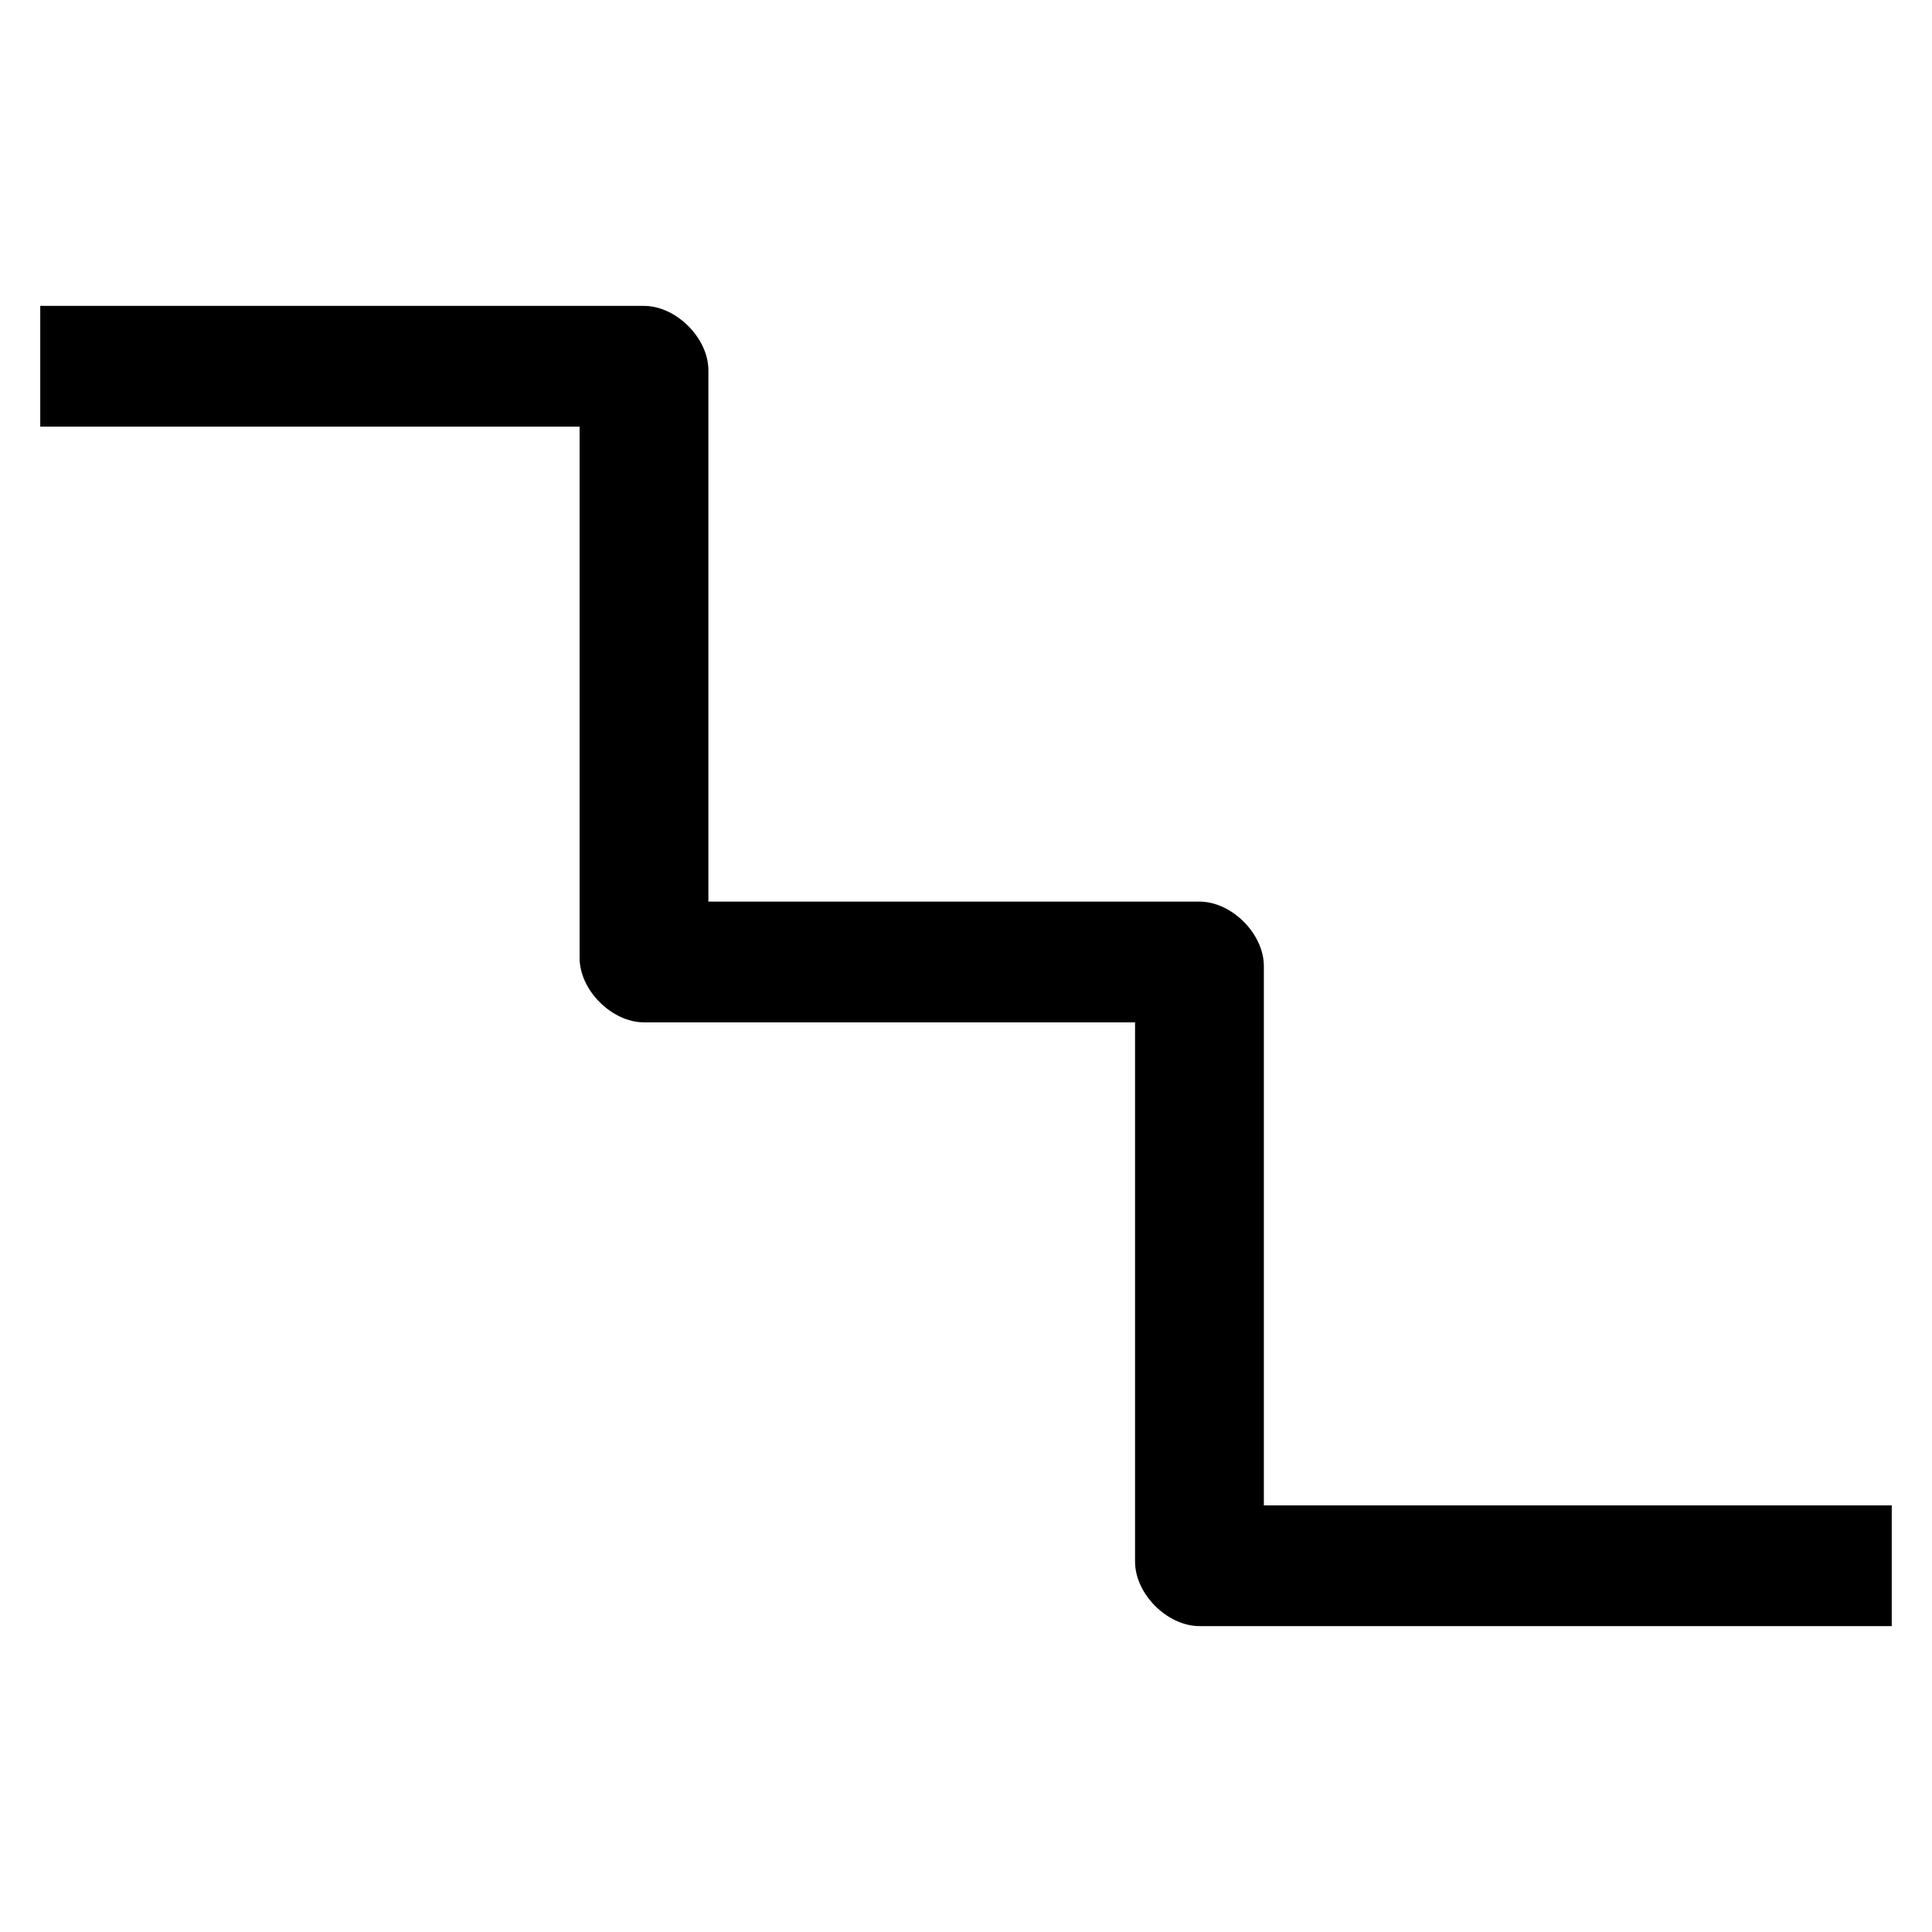 <?xml version="1.0" encoding="utf-8"?>
<svg id="stairs" viewBox="0 0 24 24" xmlns="http://www.w3.org/2000/svg">
<path d="M23.5,20.2h-8.6c-0.4,0-0.8-0.4-0.8-0.8v-6.7H8c-0.4,0-0.8-0.4-0.8-0.8V5.3H0.5V3.8H8c0.4,0,0.8,0.4,0.8,0.8v6.6h6.1
	c0.4,0,0.8,0.4,0.8,0.8v6.7h7.8V20.2z"/>
</svg>
